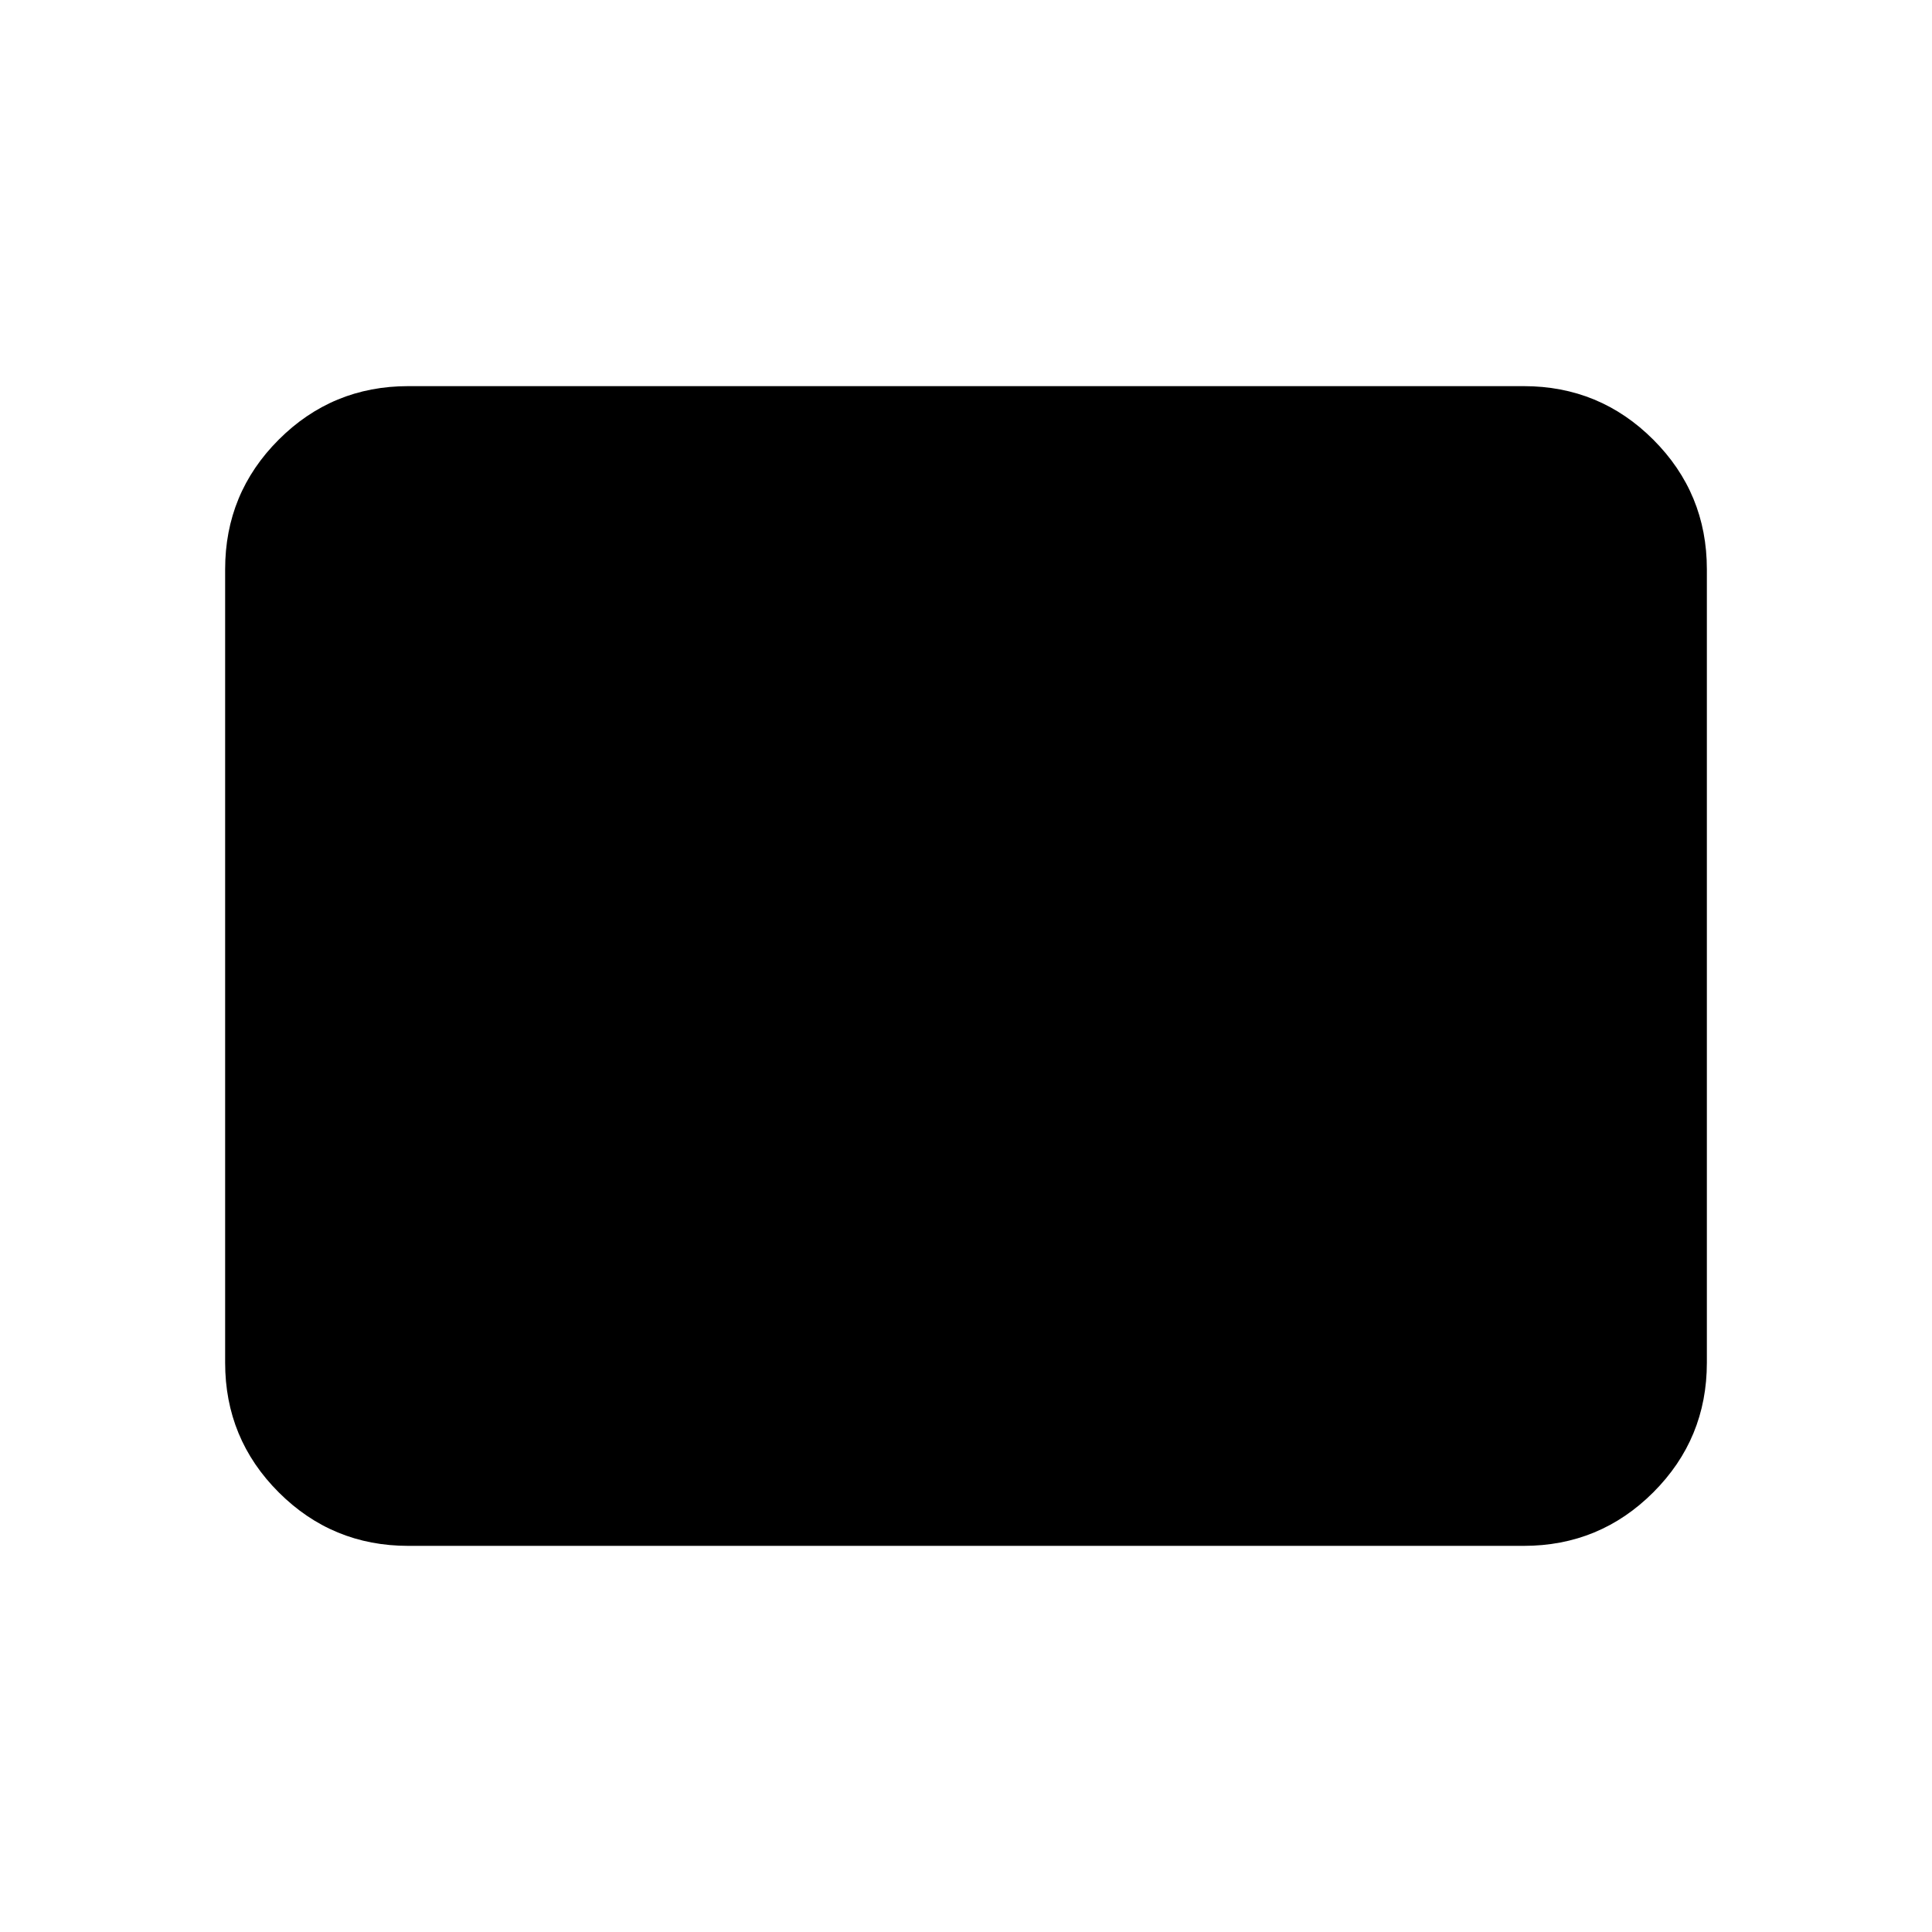 <svg aria-hidden="true" viewBox="0 -960 960 960" fill="currentColor">
  <path d="M202.87-191.869q-37.783 0-64.392-26.609-26.609-26.609-26.609-64.392v-394.26q0-37.783 26.609-64.392 26.609-26.609 64.392-26.609h554.26q37.783 0 64.392 26.609 26.609 26.609 26.609 64.392v394.26q0 37.783-26.609 64.392-26.609 26.609-64.392 26.609H202.87Z"/>
</svg>
